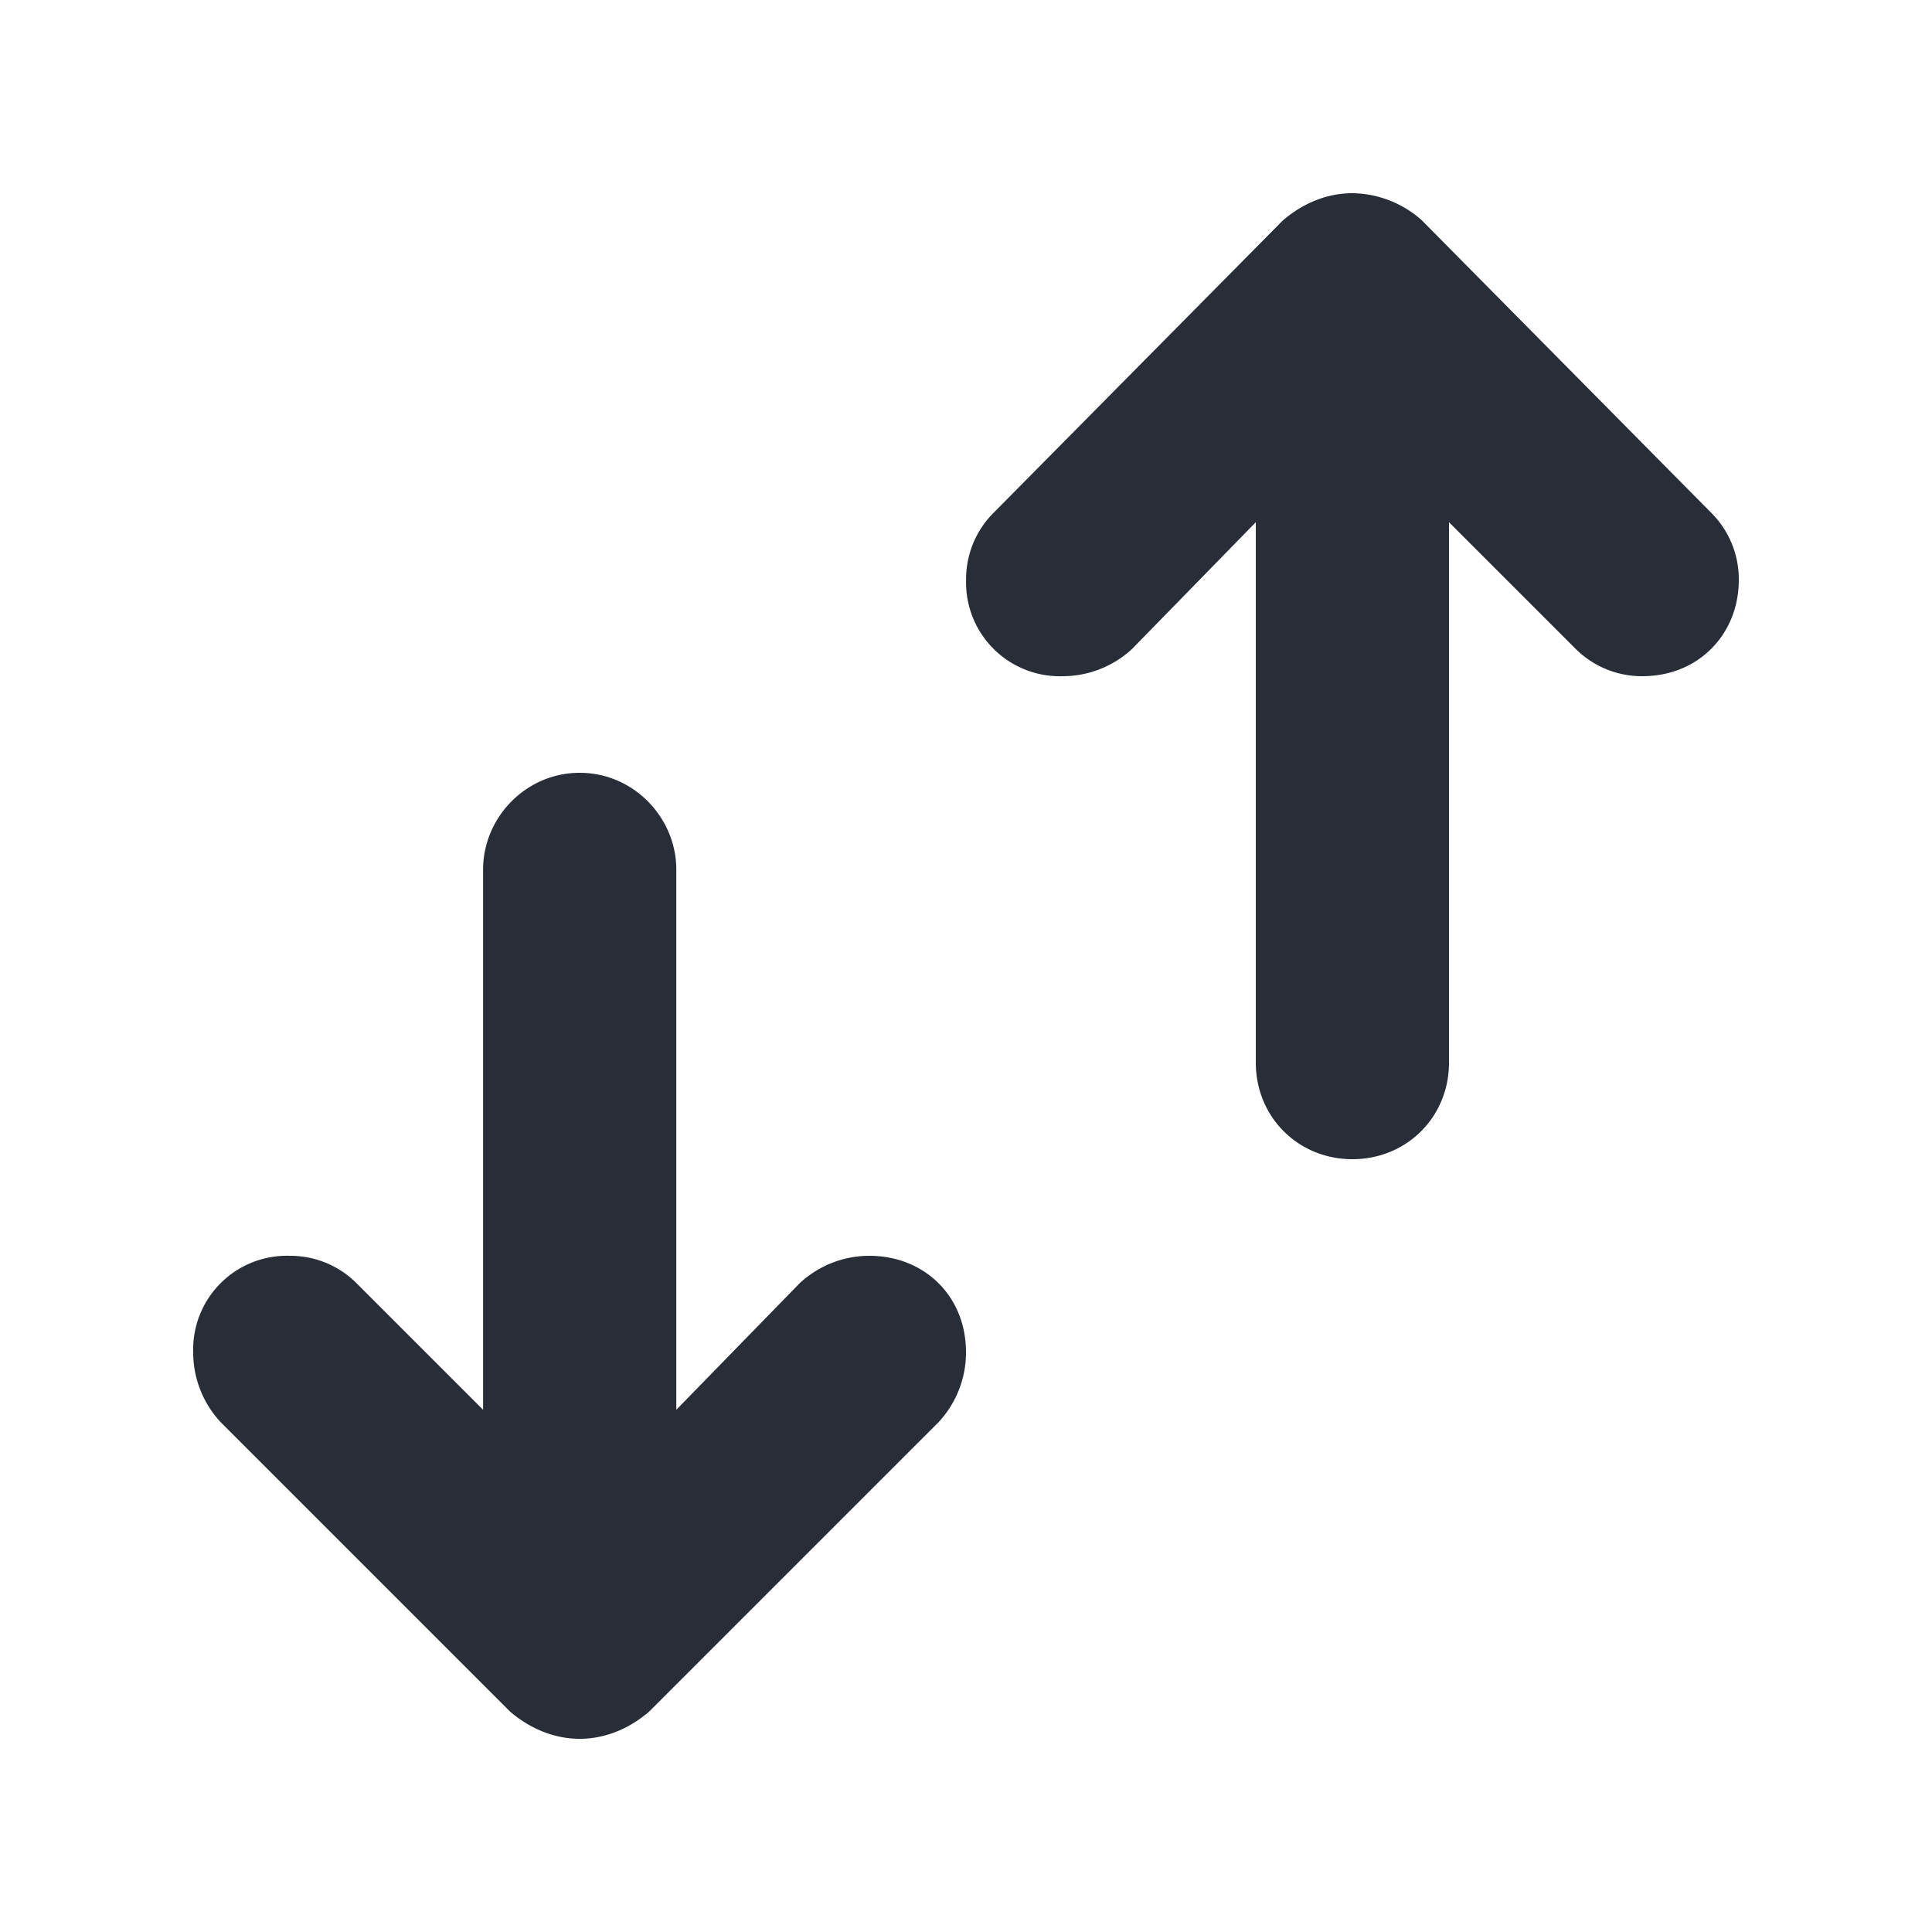 <svg xmlns="http://www.w3.org/2000/svg" width="20" height="20" fill="none"><g clip-path="url(#a)"><path fill="#282D37" fill-rule="evenodd" d="m13.281 2.281-3 3.032a.97.97 0 0 0-.28.69A.97.97 0 0 0 11 7c.257 0 .515-.094.718-.281L13 5.406V11c0 .563.438 1 1 1s1-.437 1-1V5.406l1.313 1.313A.97.97 0 0 0 17 7c.588 0 1-.44 1-.996a.97.97 0 0 0-.281-.691l-3-3.032A1.1 1.1 0 0 0 14 2c-.25 0-.5.094-.719.281M5.001 9v5.594L3.687 13.28A.97.97 0 0 0 2.996 13 .97.97 0 0 0 2 14c0 .258.094.516.281.719l3 3c.22.187.47.281.72.281s.5-.094.718-.281l3-3c.187-.203.281-.461.281-.719 0-.59-.438-1-1-1-.258 0-.515.094-.719.281l-1.28 1.313V9c0-.531-.438-1-1-1s-1 .469-1 1" clip-rule="evenodd"/></g><defs><clipPath id="a"><path fill="#fff" d="M0 0h20v20H0z"/></clipPath></defs></svg>
